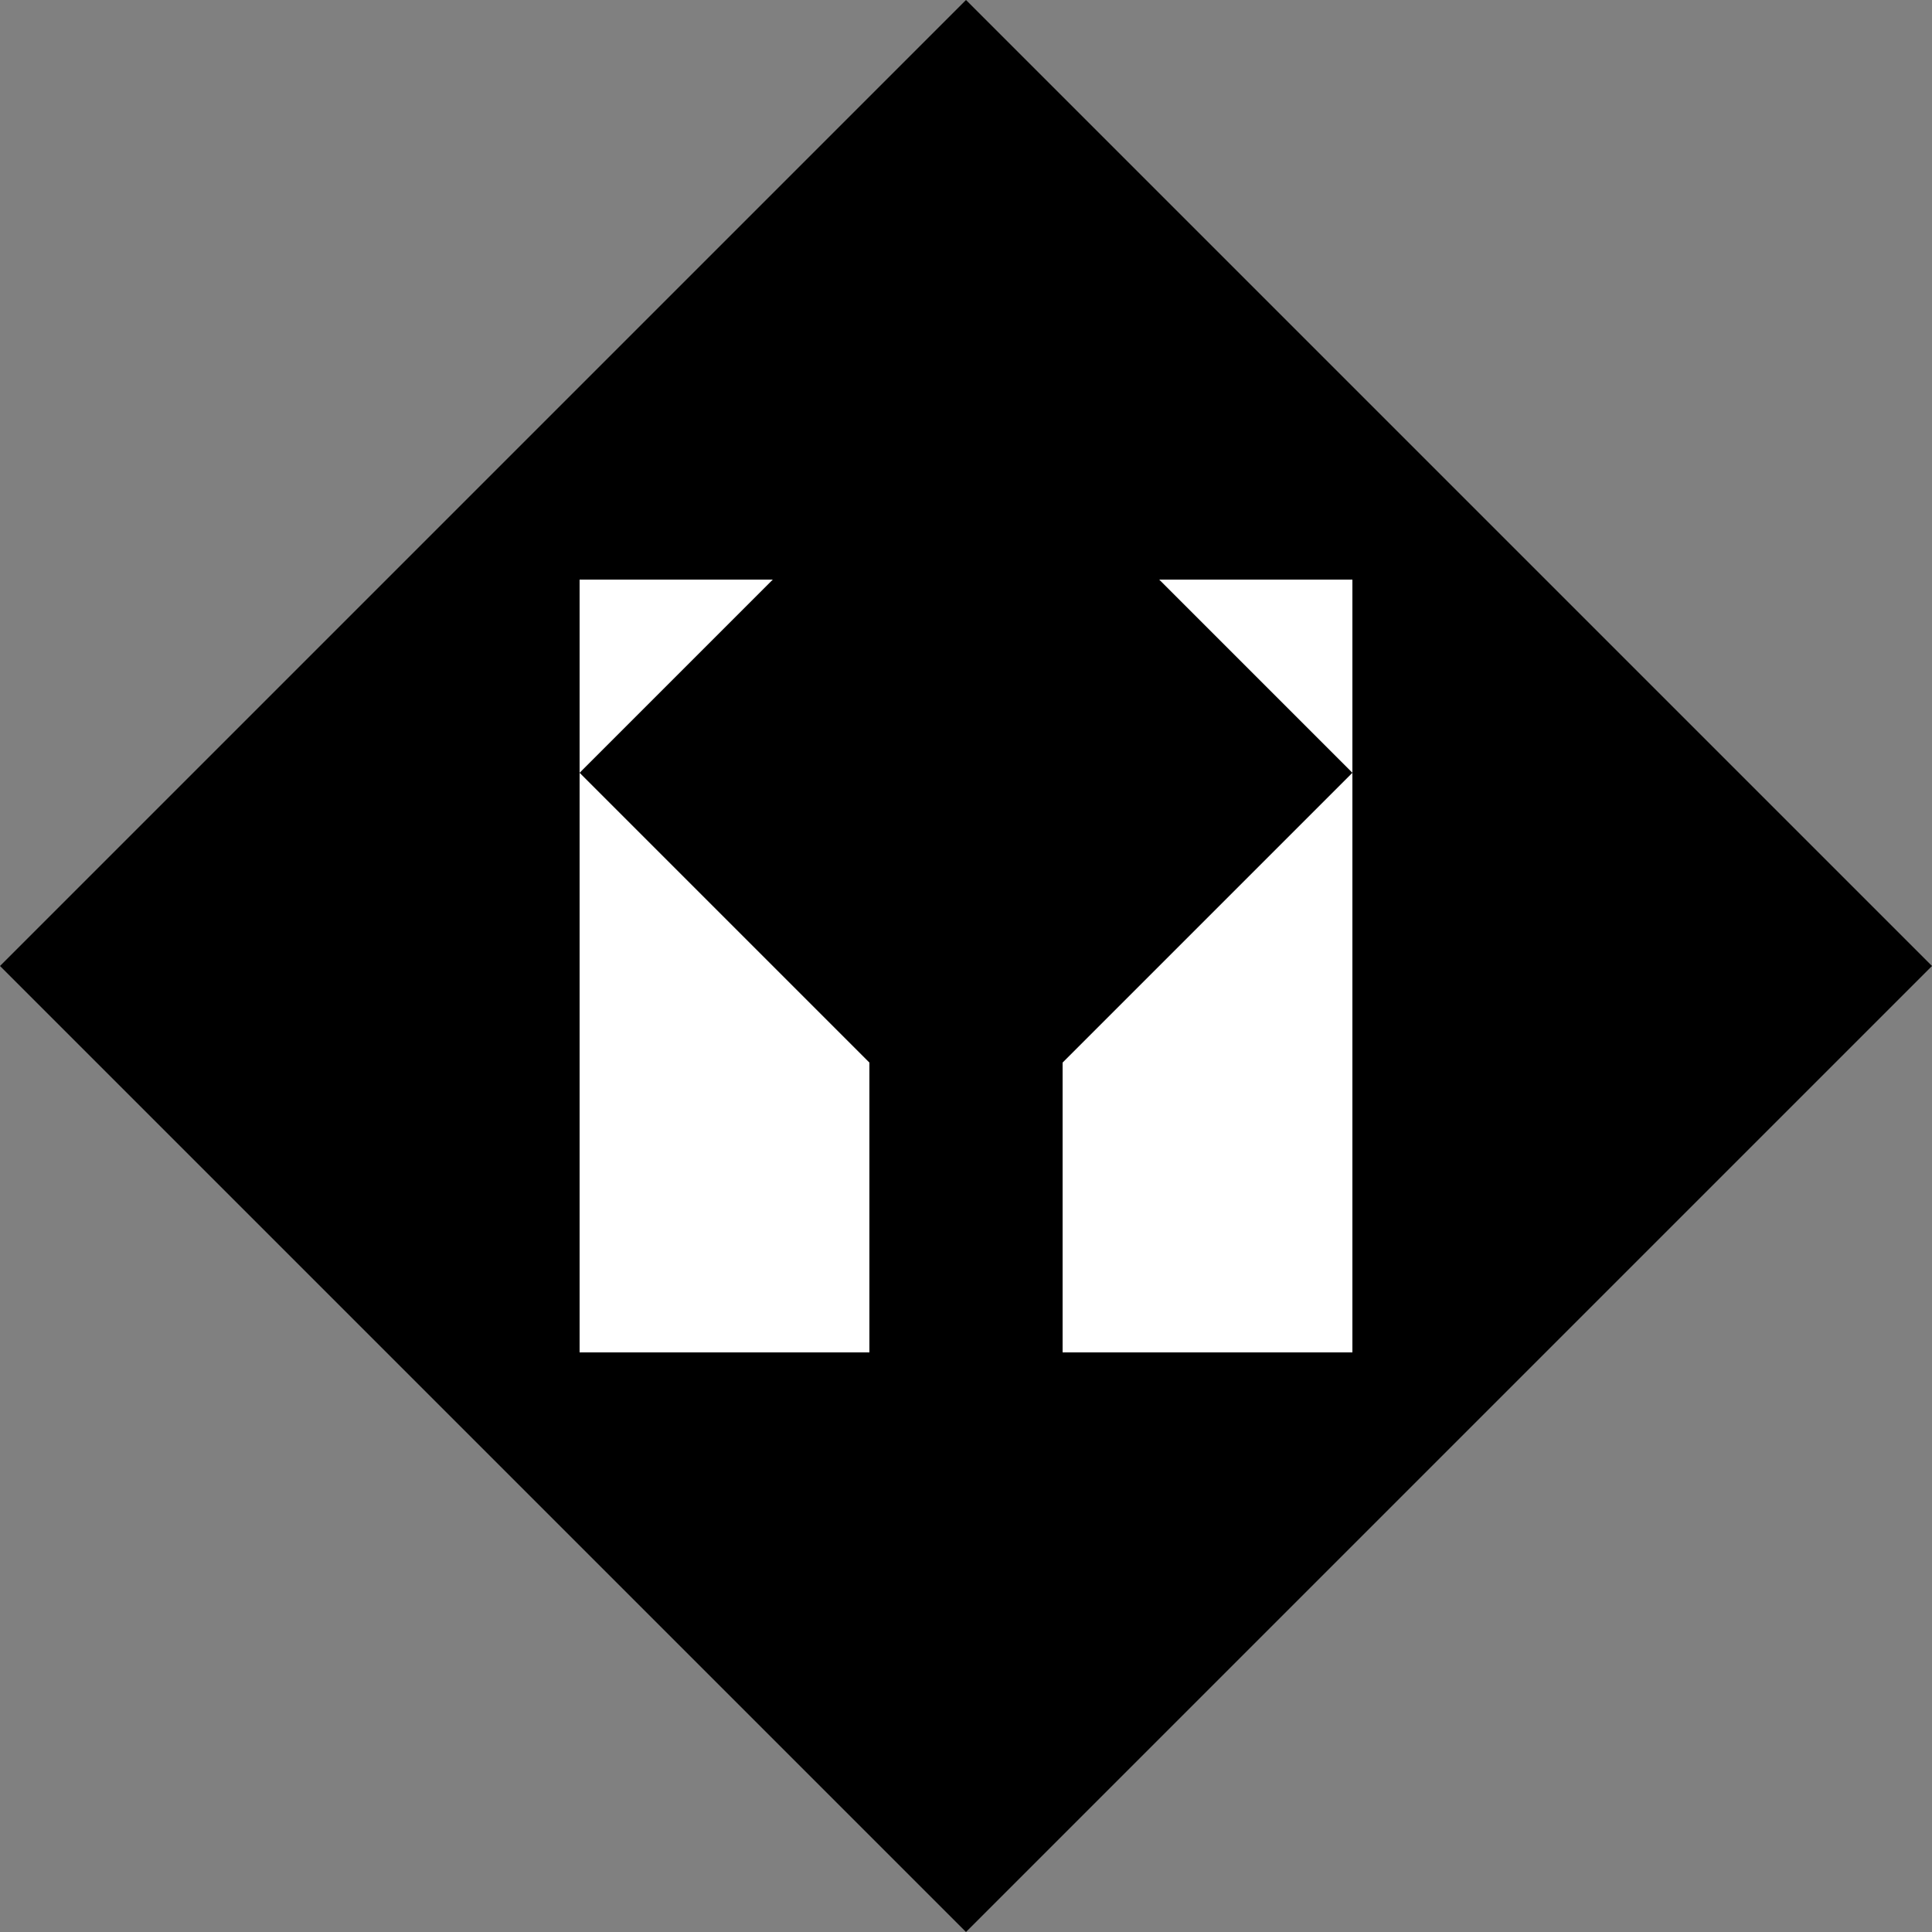 <svg width="50" height="50" xmlns="http://www.w3.org/2000/svg" class="icon icon-pagoda-asia">
    <rect width="100%" height="100%" fill="#808080" stroke="none"/>
    <polygon points="25 0 50 25 25 50 0 25" fill="#000"/>
    <rect x="15" y="15" width="20" height="20" fill="#fff"/>
    <polygon points="25 10 35 20 25 30 15 20" fill="#000"/>
    <rect x="22.5" y="20" width="5" height="20" fill="#000"/>
</svg>